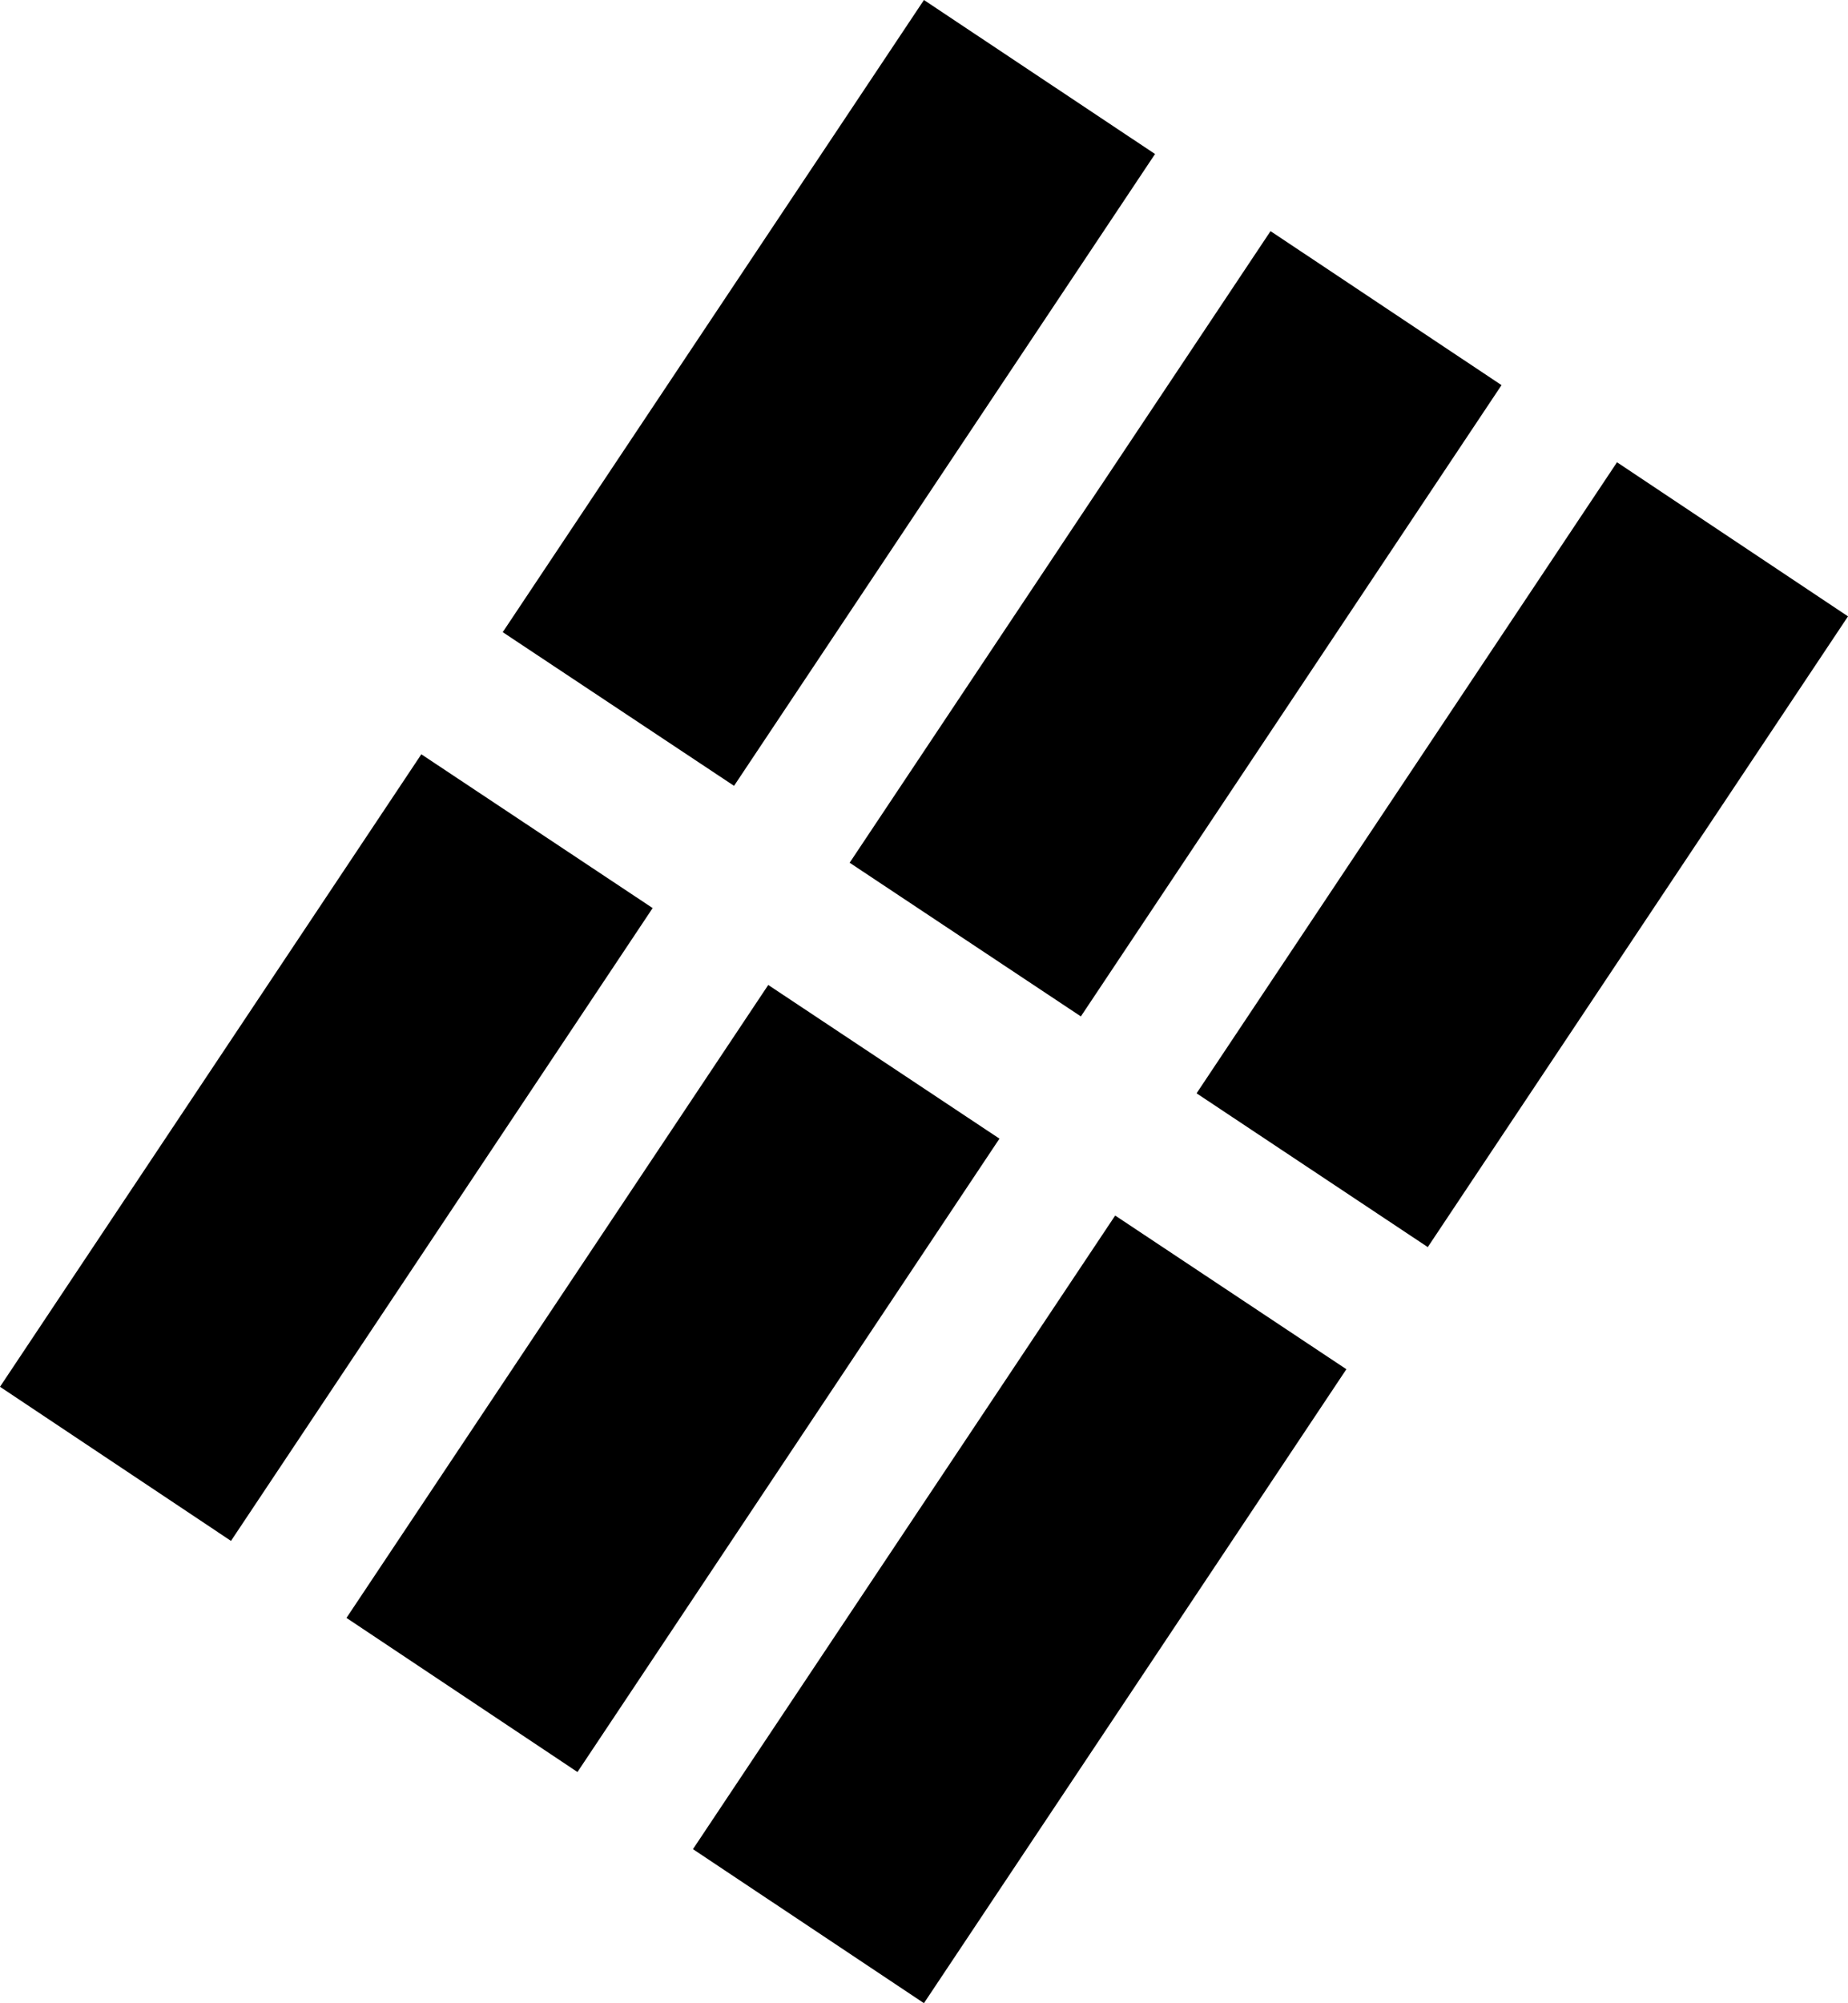 <?xml version="1.0" encoding="UTF-8"?><svg id="Layer_2" xmlns="http://www.w3.org/2000/svg" width="166.41" height="180.27" viewBox="0 0 166.41 180.27"><g id="Layer_1-2"><polygon points="37.94 67.88 58.77 81.72 20.8 138.67 0 124.8 37.94 67.88"/><polygon points="104.01 13.86 66.1 70.72 45.27 56.89 83.2 0 104.01 13.86"/><polygon points="69.18 88.64 90 102.47 52 159.47 31.2 145.6 69.18 88.64"/><polygon points="135.21 34.66 97.33 91.47 76.51 77.64 114.41 20.8 135.21 34.66"/><polygon points="100.42 109.39 121.24 123.22 83.2 180.27 62.4 166.41 100.42 109.39"/><polygon points="166.41 55.47 128.57 112.23 107.75 98.39 145.61 41.6 166.41 55.47"/></g></svg>